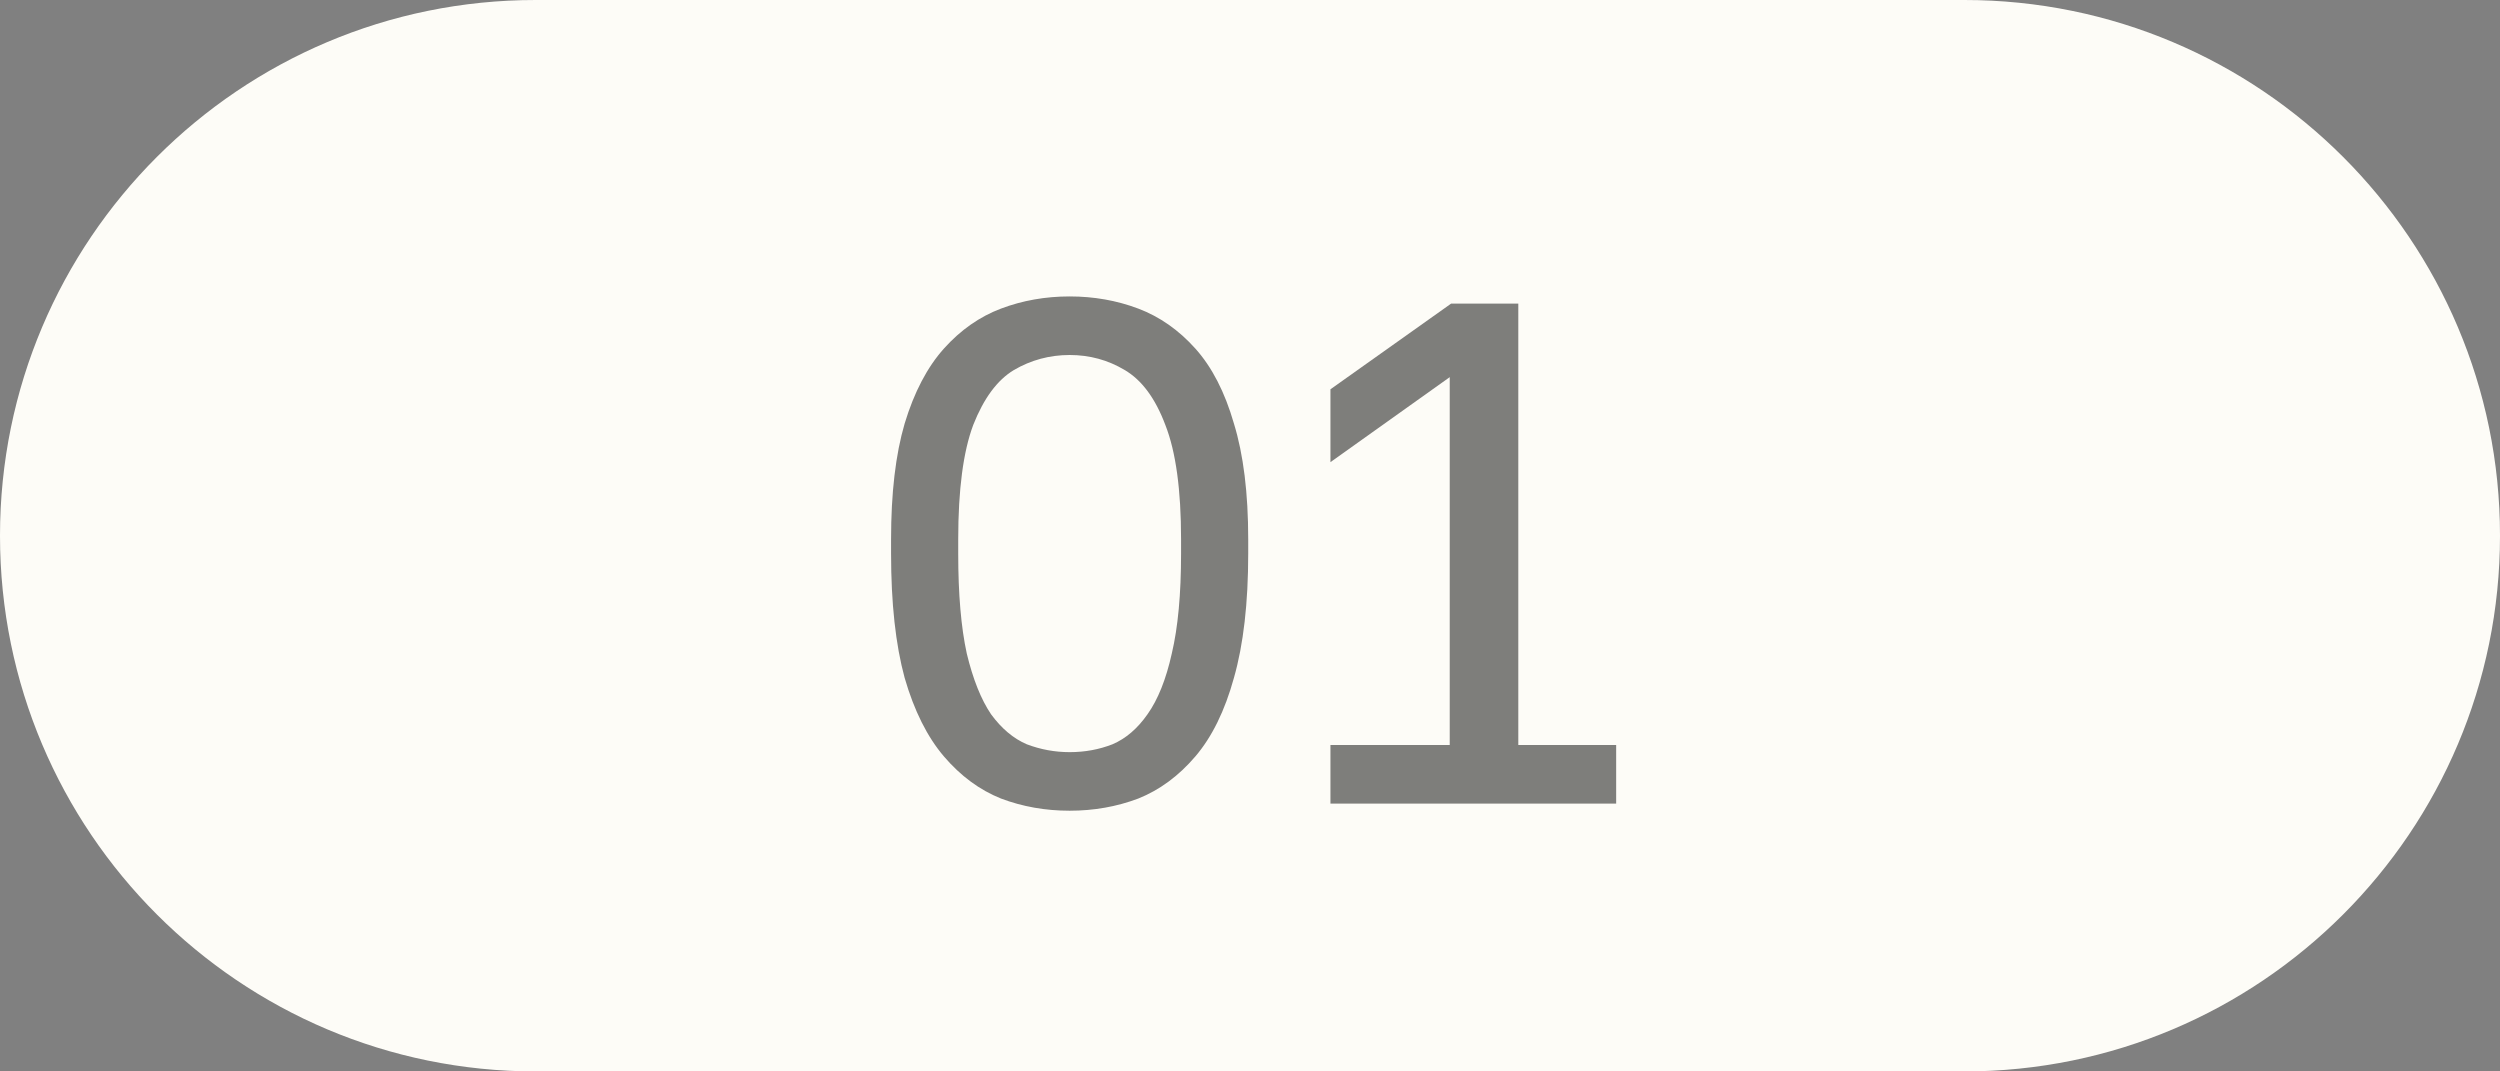 <svg width="56" height="24" viewBox="0 0 56 24" fill="none" xmlns="http://www.w3.org/2000/svg">
<rect x="0" y="0" width="56" height="24" fill="#808080" stroke="none"/>
<g id="icon number">
<path d="M0 12C0 5.373 5.373 0 12 0H44C50.627 0 56 5.373 56 12C56 18.627 50.627 24 44 24H12C5.373 24 0 18.627 0 12Z" fill="#FDFCF7"/>
<path d="M23.96 18.16C23.416 18.16 22.904 18.069 22.424 17.888C21.944 17.696 21.517 17.381 21.144 16.944C20.771 16.507 20.477 15.92 20.264 15.184C20.061 14.437 19.96 13.509 19.96 12.4V12.08C19.96 11.045 20.061 10.181 20.264 9.488C20.477 8.784 20.771 8.224 21.144 7.808C21.517 7.392 21.944 7.093 22.424 6.912C22.904 6.731 23.416 6.64 23.96 6.64C24.504 6.64 25.016 6.731 25.496 6.912C25.976 7.093 26.403 7.392 26.776 7.808C27.149 8.224 27.437 8.784 27.64 9.488C27.853 10.181 27.96 11.045 27.96 12.08V12.4C27.96 13.509 27.853 14.437 27.64 15.184C27.437 15.92 27.149 16.507 26.776 16.944C26.403 17.381 25.976 17.696 25.496 17.888C25.016 18.069 24.504 18.16 23.96 18.16ZM23.96 16.848C24.301 16.848 24.621 16.789 24.92 16.672C25.219 16.544 25.48 16.32 25.704 16C25.939 15.669 26.12 15.216 26.248 14.64C26.387 14.053 26.456 13.307 26.456 12.4V12.08C26.456 10.971 26.339 10.117 26.104 9.52C25.88 8.923 25.576 8.512 25.192 8.288C24.819 8.064 24.408 7.952 23.96 7.952C23.512 7.952 23.096 8.064 22.712 8.288C22.339 8.512 22.035 8.923 21.8 9.52C21.576 10.117 21.464 10.971 21.464 12.08V12.4C21.464 13.307 21.528 14.053 21.656 14.64C21.795 15.216 21.976 15.669 22.2 16C22.435 16.32 22.701 16.544 23 16.672C23.309 16.789 23.629 16.848 23.96 16.848Z" fill="black" fill-opacity="0.5"/>
<path d="M29.802 18V16.688H32.474V8.448L29.802 10.352V8.72L32.506 6.8H34.01V16.688H36.202V18H29.802Z" fill="black" fill-opacity="0.5"/>
</g>
</svg>
